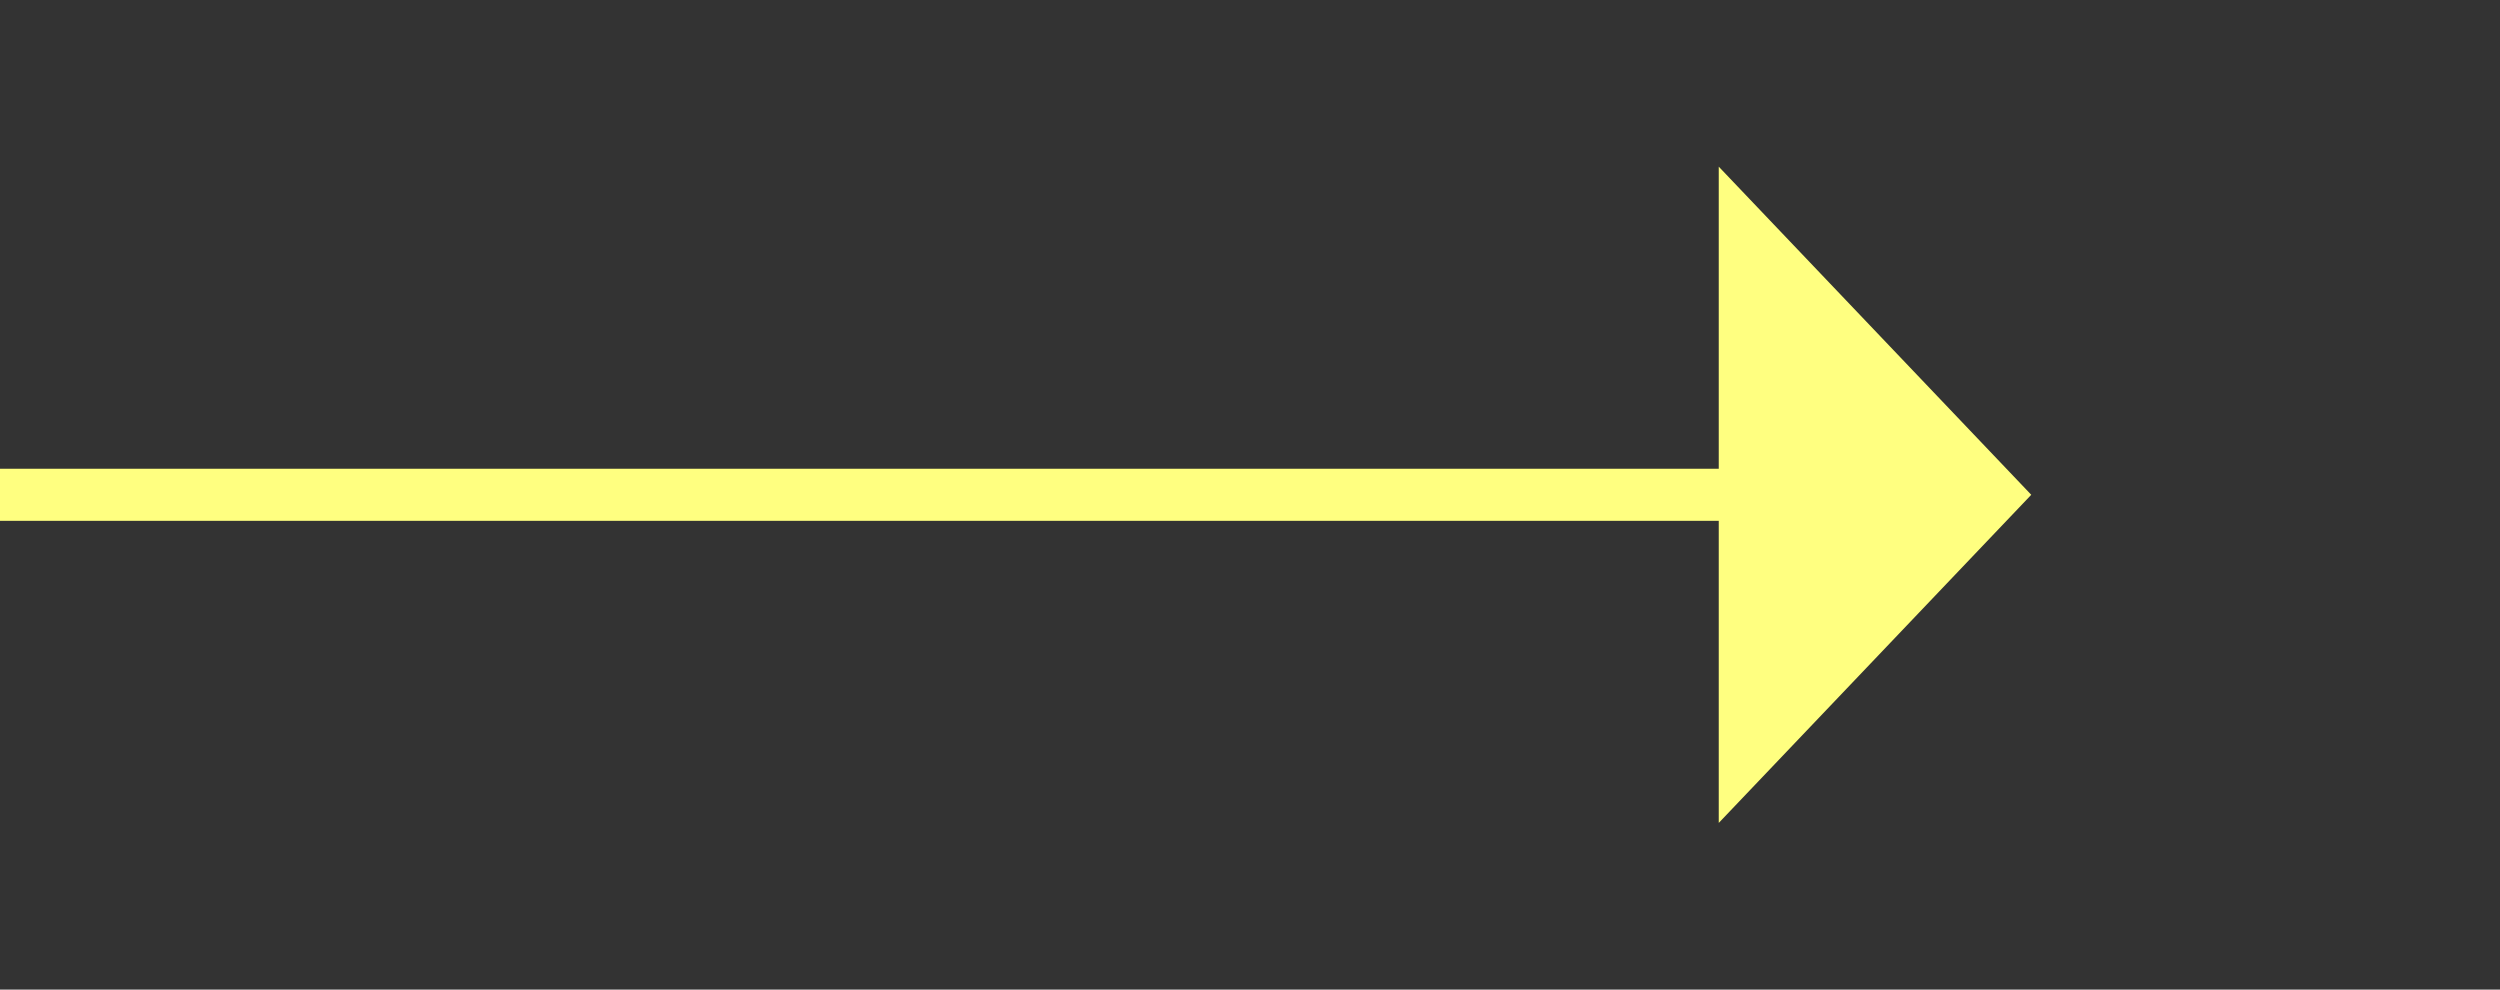 ﻿<?xml version="1.0" encoding="utf-8"?>
<svg version="1.1" xmlns:xlink="http://www.w3.org/1999/xlink" width="48px" height="19px" xmlns="http://www.w3.org/2000/svg">
  <rect width="100%" height="100%" fill="#333333" stroke="none"/>
  <g transform="matrix(1 0 0 1 -842 -16992 )">
    <path d="M 875 17007.8  L 881 17001.5  L 875 16995.2  L 875 17007.8  Z " fill-rule="nonzero" fill="#ffff80" stroke="none" />
    <path d="M 842 17001.5  L 876 17001.5  " stroke-width="1" stroke="#ffff80" fill="none" />
  </g>
</svg>